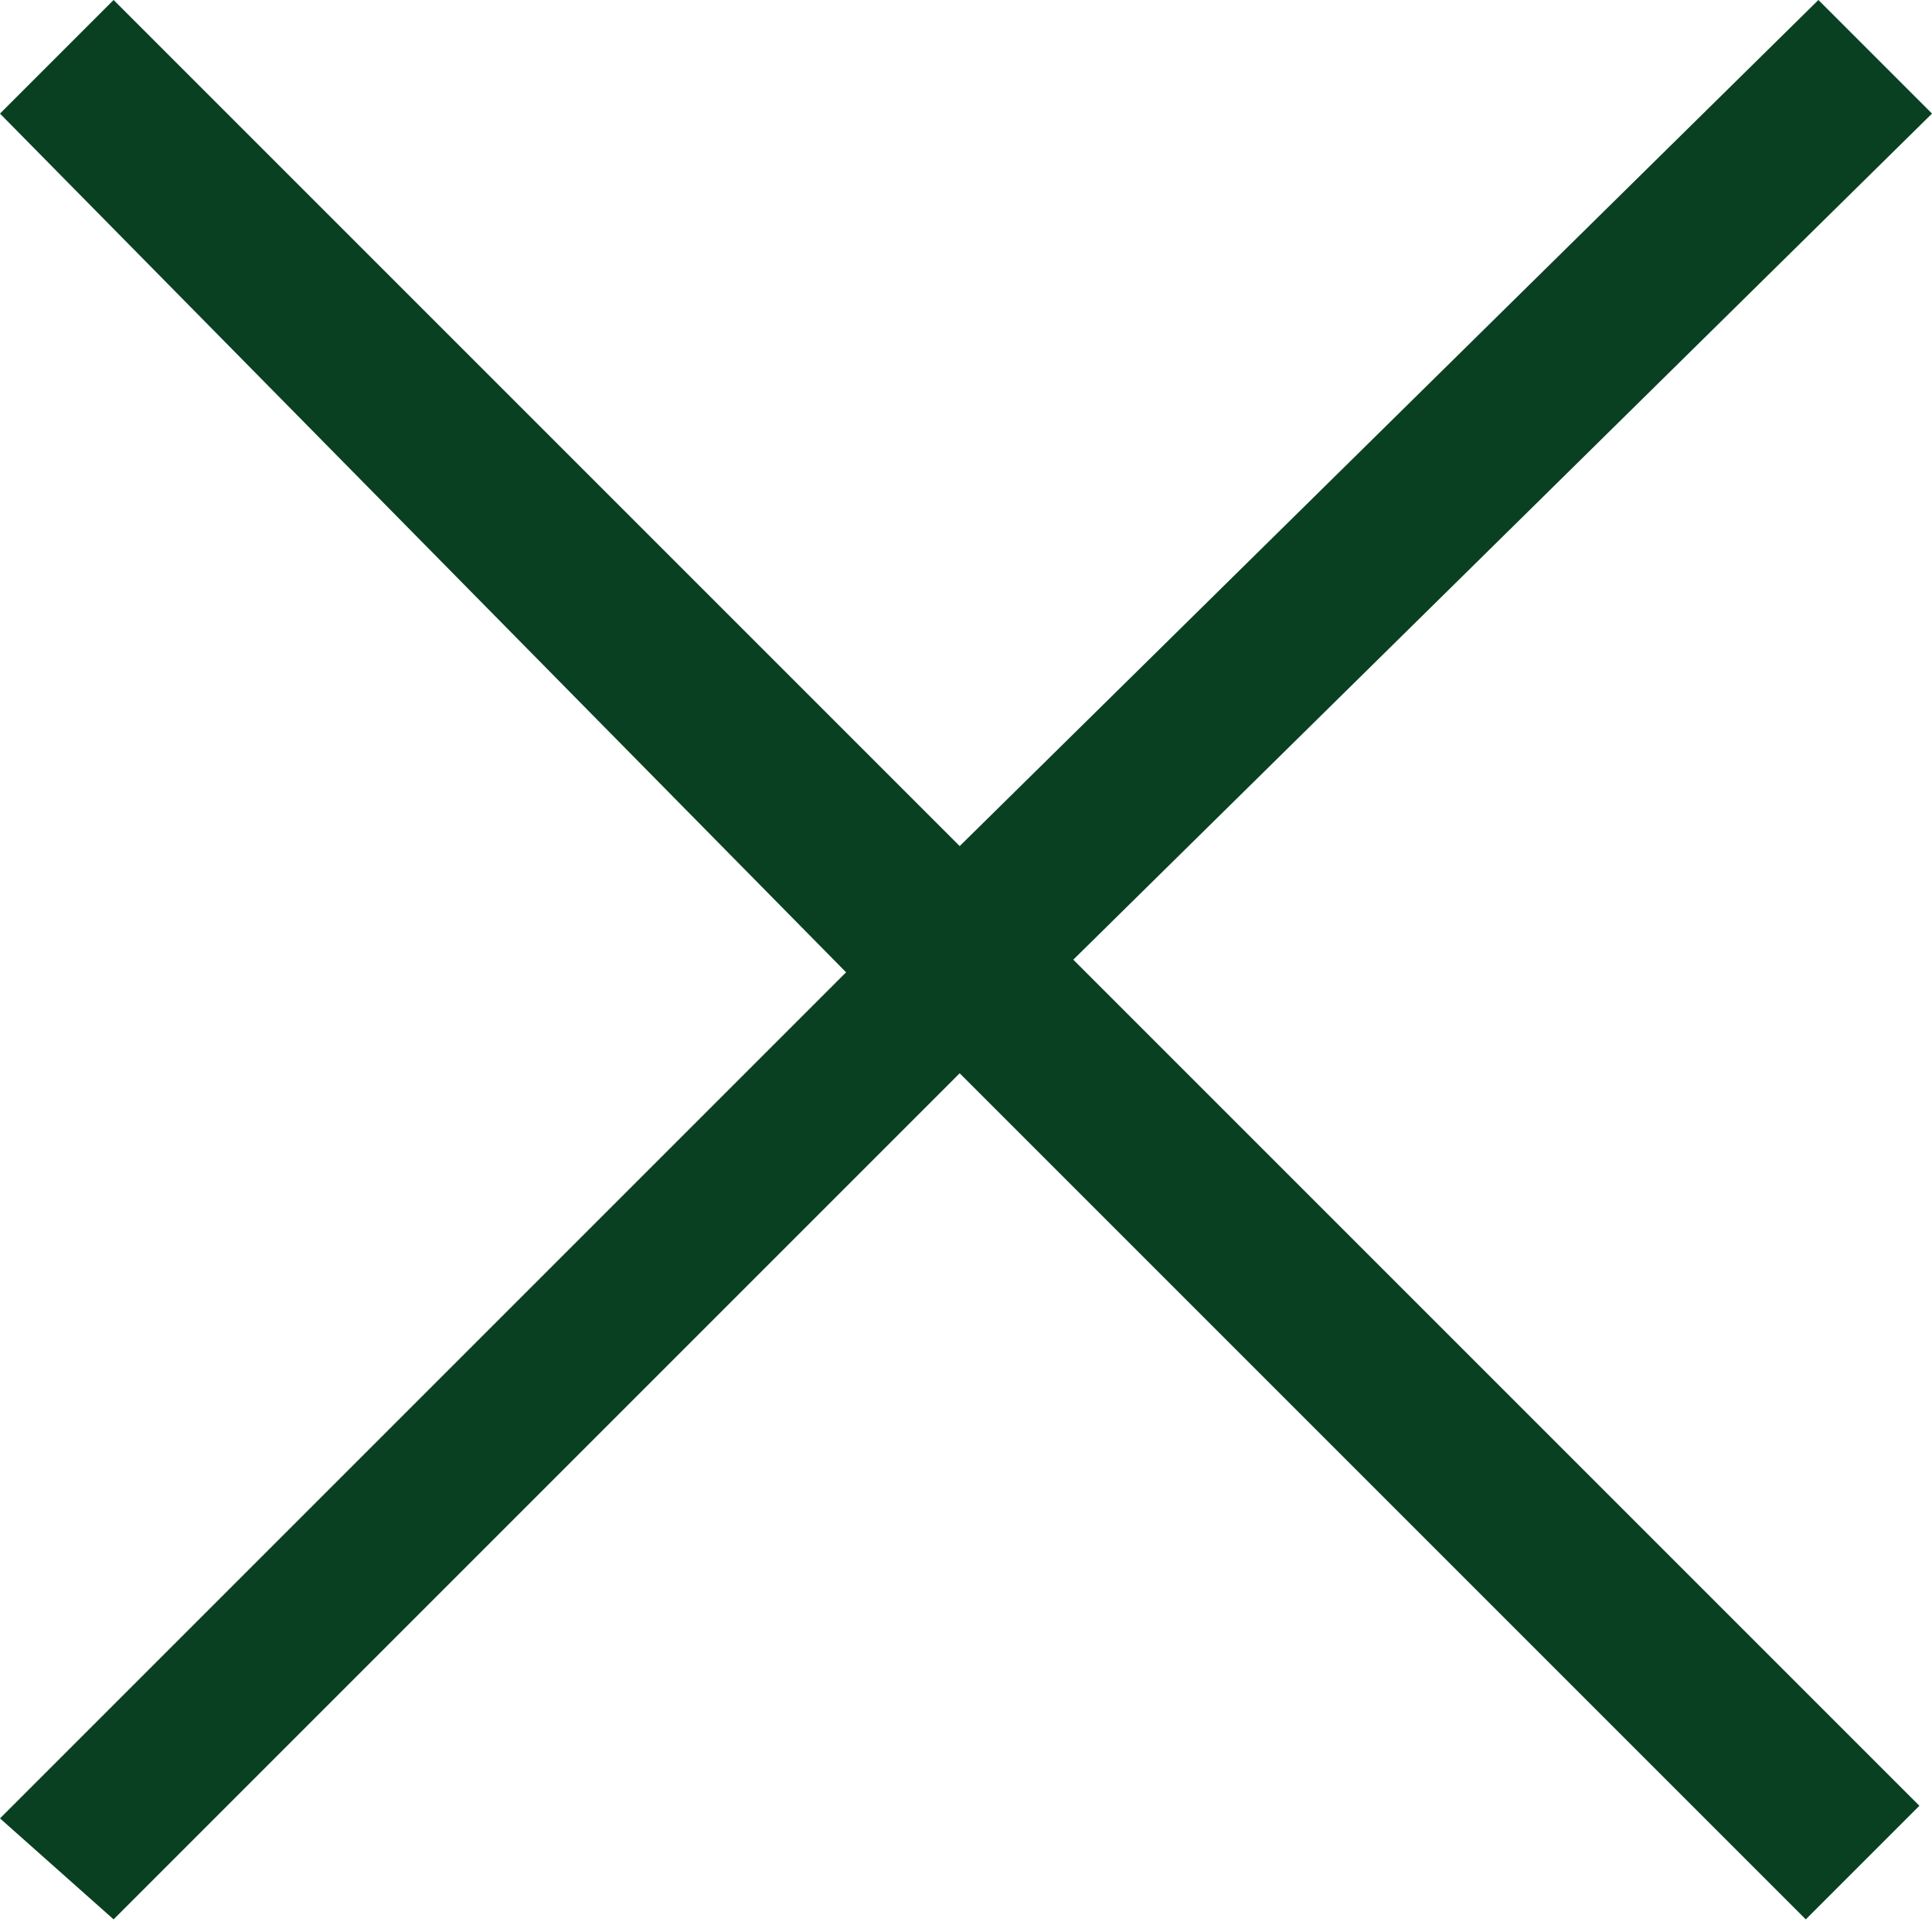 ﻿<?xml version="1.0" encoding="utf-8"?>
<svg version="1.1" xmlns:xlink="http://www.w3.org/1999/xlink" width="15px" height="15px" xmlns="http://www.w3.org/2000/svg">
  <g transform="matrix(1 0 0 1 -253 -93 )">
    <path d="M 15 0.882  L 8.333 7.451  L 14.902 14.02  L 14.02 14.902  L 7.451 8.333  L 0.882 14.902  L 0 14.118  L 6.569 7.549  L 0 0.882  L 0.882 0  L 7.451 6.569  L 14.118 0  L 15 0.882  Z " fill-rule="nonzero" fill="#0a4022" stroke="none" transform="matrix(1 0 0 1 253 93 )" />
  </g>
</svg>